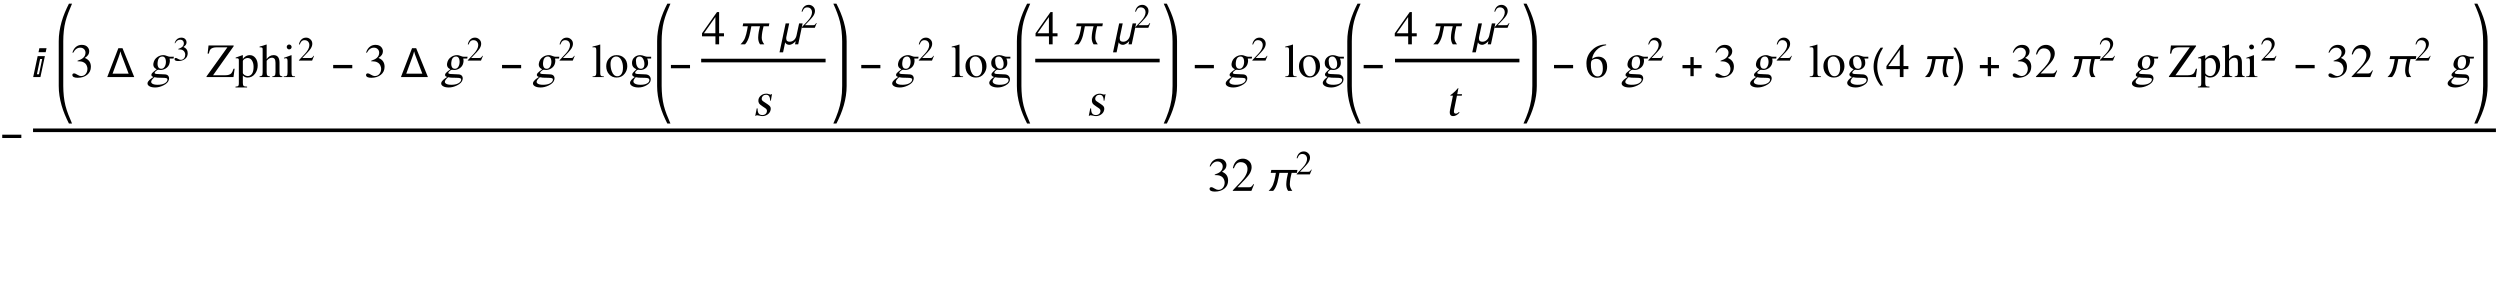 <?xml version="1.0" encoding="UTF-8"?>
<svg xmlns="http://www.w3.org/2000/svg" xmlns:xlink="http://www.w3.org/1999/xlink" width="681pt" height="78pt" viewBox="0 0 681 78" version="1.1">
<defs>
<g>
<symbol overflow="visible" id="glyph0-0">
<path style="stroke:none;" d="M 0.688 0 L 0.688 -8.797 L 4.812 -8.797 L 4.812 0 Z M 1.375 -0.688 L 4.125 -0.688 L 4.125 -8.109 L 1.375 -8.109 Z M 1.375 -0.688 "/>
</symbol>
<symbol overflow="visible" id="glyph0-1">
<path style="stroke:none;" d="M 5.812 -2.406 L 0.609 -2.406 L 0.609 -3.312 L 5.812 -3.312 Z M 5.812 -2.406 "/>
</symbol>
<symbol overflow="visible" id="glyph0-2">
<path style="stroke:none;" d="M 3.531 -7.875 L 3.297 -6.781 L 1.344 -6.781 L 1.578 -7.875 Z M 3.078 -5.703 L 1.859 0 L -0.109 0 L 1.109 -5.703 Z M 2.344 -4.922 L 1.781 -4.922 L 0.906 -0.766 L 1.469 -0.766 Z M 2.344 -4.922 "/>
</symbol>
<symbol overflow="visible" id="glyph0-3">
<path style="stroke:none;" d="M 7.422 0 L 0.062 0 L 3.094 -7.875 L 4.219 -7.875 Z M 5.891 -0.938 L 4.156 -5.484 C 4.062 -5.734 3.969 -5.984 3.875 -6.234 C 3.789 -6.492 3.719 -6.754 3.656 -7.016 C 3.594 -6.754 3.52 -6.492 3.438 -6.234 C 3.352 -5.984 3.27 -5.734 3.188 -5.484 L 1.516 -0.938 Z M 5.891 -0.938 "/>
</symbol>
<symbol overflow="visible" id="glyph0-4">
<path style="stroke:none;" d="M 8.5 -5.703 L 8.344 -4.906 L 6.922 -4.906 C 6.859 -4.645 6.797 -4.383 6.734 -4.125 C 6.68 -3.875 6.629 -3.617 6.578 -3.359 C 6.535 -3.098 6.5 -2.836 6.469 -2.578 C 6.438 -2.316 6.422 -2.055 6.422 -1.797 C 6.422 -1.453 6.484 -1.133 6.609 -0.844 C 6.734 -0.551 6.898 -0.27 7.109 0 L 5.953 0 C 5.773 -0.281 5.645 -0.57 5.562 -0.875 C 5.488 -1.176 5.453 -1.492 5.453 -1.828 C 5.453 -2.086 5.469 -2.344 5.5 -2.594 C 5.531 -2.852 5.566 -3.113 5.609 -3.375 C 5.66 -3.633 5.711 -3.891 5.766 -4.141 C 5.828 -4.391 5.891 -4.645 5.953 -4.906 L 3.594 -4.906 C 3.508 -4.5 3.426 -4.07 3.344 -3.625 C 3.27 -3.188 3.172 -2.75 3.047 -2.312 C 2.93 -1.883 2.781 -1.473 2.594 -1.078 C 2.414 -0.68 2.18 -0.32 1.891 0 L 0.641 0 C 0.773 -0.133 0.906 -0.27 1.031 -0.406 C 1.156 -0.551 1.27 -0.695 1.375 -0.844 C 1.582 -1.125 1.75 -1.43 1.875 -1.766 C 2.008 -2.098 2.117 -2.441 2.203 -2.797 C 2.297 -3.148 2.375 -3.504 2.438 -3.859 C 2.5 -4.211 2.562 -4.562 2.625 -4.906 L 1.219 -4.906 L 1.375 -5.703 Z M 8.5 -5.703 "/>
</symbol>
<symbol overflow="visible" id="glyph0-5">
<path style="stroke:none;" d="M 6.562 -5.703 L 5.359 0 L 4.484 0 L 4.672 -0.844 L 4.641 -0.844 C 4.523 -0.719 4.406 -0.598 4.281 -0.484 C 4.156 -0.367 4.02 -0.266 3.875 -0.172 C 3.727 -0.078 3.578 -0.004 3.422 0.047 C 3.266 0.109 3.098 0.141 2.922 0.141 C 2.805 0.141 2.691 0.125 2.578 0.094 C 2.461 0.062 2.352 0.02 2.25 -0.031 C 2.156 -0.094 2.066 -0.164 1.984 -0.25 C 1.91 -0.344 1.852 -0.441 1.812 -0.547 L 1.234 2.188 L 0.266 2.188 L 1.938 -5.703 L 2.906 -5.703 L 2.188 -2.297 C 2.156 -2.18 2.129 -2.062 2.109 -1.938 C 2.098 -1.82 2.094 -1.707 2.094 -1.594 C 2.094 -1.281 2.172 -1.051 2.328 -0.906 C 2.484 -0.77 2.711 -0.703 3.016 -0.703 C 3.273 -0.703 3.508 -0.75 3.719 -0.844 C 3.926 -0.938 4.109 -1.062 4.266 -1.219 C 4.43 -1.383 4.566 -1.57 4.672 -1.781 C 4.773 -1.988 4.852 -2.211 4.906 -2.453 L 5.609 -5.703 Z M 6.562 -5.703 "/>
</symbol>
<symbol overflow="visible" id="glyph0-6">
<path style="stroke:none;" d="M 5.812 -2.406 L 3.656 -2.406 L 3.656 -0.25 L 2.766 -0.25 L 2.766 -2.406 L 0.609 -2.406 L 0.609 -3.297 L 2.766 -3.297 L 2.766 -5.453 L 3.656 -5.453 L 3.656 -3.297 L 5.812 -3.297 Z M 5.812 -2.406 "/>
</symbol>
<symbol overflow="visible" id="glyph0-7">
<path style="stroke:none;" d="M 3.266 2.312 L 2.578 2.312 C 2.285 1.945 2.02 1.562 1.781 1.156 C 1.551 0.75 1.352 0.328 1.188 -0.109 C 1.02 -0.547 0.891 -0.992 0.797 -1.453 C 0.703 -1.91 0.656 -2.375 0.656 -2.844 C 0.656 -3.32 0.703 -3.789 0.797 -4.25 C 0.891 -4.707 1.02 -5.148 1.188 -5.578 C 1.352 -6.016 1.555 -6.438 1.797 -6.844 C 2.035 -7.25 2.297 -7.641 2.578 -8.016 L 3.266 -8.016 C 3.016 -7.598 2.785 -7.188 2.578 -6.781 C 2.379 -6.375 2.211 -5.961 2.078 -5.547 C 1.941 -5.129 1.836 -4.695 1.766 -4.25 C 1.691 -3.812 1.656 -3.348 1.656 -2.859 C 1.656 -2.398 1.691 -1.941 1.766 -1.484 C 1.848 -1.035 1.957 -0.594 2.094 -0.156 C 2.238 0.27 2.41 0.691 2.609 1.109 C 2.805 1.523 3.023 1.926 3.266 2.312 Z M 3.266 2.312 "/>
</symbol>
<symbol overflow="visible" id="glyph0-8">
<path style="stroke:none;" d="M 3 -2.844 C 3 -2.375 2.953 -1.91 2.859 -1.453 C 2.766 -0.992 2.633 -0.547 2.469 -0.109 C 2.301 0.316 2.098 0.734 1.859 1.141 C 1.629 1.547 1.375 1.938 1.094 2.312 L 0.391 2.312 C 0.648 1.906 0.879 1.5 1.078 1.094 C 1.273 0.688 1.441 0.273 1.578 -0.141 C 1.711 -0.566 1.816 -1 1.891 -1.438 C 1.961 -1.883 2 -2.352 2 -2.844 C 2 -3.301 1.957 -3.754 1.875 -4.203 C 1.801 -4.648 1.695 -5.094 1.562 -5.531 C 1.426 -5.969 1.254 -6.391 1.047 -6.797 C 0.848 -7.211 0.629 -7.617 0.391 -8.016 L 1.094 -8.016 C 1.375 -7.641 1.633 -7.25 1.875 -6.844 C 2.113 -6.438 2.316 -6.016 2.484 -5.578 C 2.648 -5.141 2.773 -4.691 2.859 -4.234 C 2.953 -3.773 3 -3.312 3 -2.844 Z M 3 -2.844 "/>
</symbol>
<symbol overflow="visible" id="glyph1-0">
<path style="stroke:none;" d="M 0.406 0 L 0.406 -10.172 L 6.094 -10.172 L 6.094 0 Z M 5.688 -0.406 L 5.688 -9.766 L 0.812 -9.766 L 0.812 -0.406 Z M 5.688 -0.406 "/>
</symbol>
<symbol overflow="visible" id="glyph1-1">
<path style="stroke:none;" d="M 1.984 -4.297 L 1.969 -4.453 C 2.645 -4.672 3.156 -4.93 3.5 -5.234 C 3.926 -5.617 4.141 -6.094 4.141 -6.656 C 4.141 -7.02 4.02 -7.328 3.781 -7.578 C 3.52 -7.867 3.16 -8.016 2.703 -8.016 C 2.305 -8.016 1.953 -7.898 1.641 -7.672 C 1.328 -7.453 1.039 -7.102 0.781 -6.625 L 0.578 -6.688 C 0.816 -7.457 1.203 -8.02 1.734 -8.375 C 2.141 -8.645 2.609 -8.781 3.141 -8.781 C 3.867 -8.781 4.41 -8.555 4.766 -8.109 C 5.023 -7.785 5.156 -7.426 5.156 -7.031 C 5.156 -6.664 5.062 -6.344 4.875 -6.062 C 4.695 -5.781 4.391 -5.5 3.953 -5.219 C 4.547 -4.969 4.969 -4.645 5.219 -4.25 C 5.477 -3.863 5.609 -3.383 5.609 -2.812 C 5.609 -1.895 5.27 -1.164 4.594 -0.625 C 3.914 -0.082 3.051 0.188 2 0.188 C 1.551 0.188 1.195 0.125 0.938 0 C 0.688 -0.133 0.562 -0.32 0.562 -0.562 C 0.562 -0.727 0.609 -0.844 0.703 -0.906 C 0.805 -0.977 0.926 -1.016 1.062 -1.016 C 1.25 -1.016 1.535 -0.891 1.922 -0.641 C 2.316 -0.398 2.648 -0.281 2.922 -0.281 C 3.484 -0.281 3.926 -0.492 4.25 -0.922 C 4.531 -1.297 4.672 -1.75 4.672 -2.281 C 4.672 -2.539 4.609 -2.816 4.484 -3.109 C 4.305 -3.523 4.035 -3.82 3.672 -4 C 3.453 -4.125 3.234 -4.203 3.016 -4.234 C 2.797 -4.273 2.453 -4.297 1.984 -4.297 Z M 1.984 -4.297 "/>
</symbol>
<symbol overflow="visible" id="glyph1-2">
<path style="stroke:none;" d="M 7.469 -2.281 L 7.766 -2.281 L 7.453 0 L 0.109 0 L 0.109 -0.188 L 5.797 -8.109 L 2.922 -8.109 C 2.086 -8.109 1.516 -7.93 1.203 -7.578 C 1.004 -7.367 0.848 -6.973 0.734 -6.391 L 0.406 -6.391 L 0.656 -8.609 L 7.5 -8.609 L 7.5 -8.406 L 1.891 -0.5 L 5.219 -0.5 C 5.988 -0.5 6.539 -0.676 6.875 -1.031 C 7.07 -1.25 7.27 -1.664 7.469 -2.281 Z M 7.469 -2.281 "/>
</symbol>
<symbol overflow="visible" id="glyph1-3">
<path style="stroke:none;" d="M 0.969 1.703 L 0.969 -4.375 C 0.969 -4.613 0.961 -4.77 0.953 -4.844 C 0.898 -5.031 0.742 -5.125 0.484 -5.125 L 0.109 -5.109 L 0.109 -5.312 C 0.734 -5.508 1.359 -5.734 1.984 -5.984 L 2.062 -5.953 L 2.062 -5 L 2.094 -4.984 C 2.289 -5.242 2.508 -5.453 2.75 -5.609 C 3.113 -5.859 3.52 -5.984 3.969 -5.984 C 4.57 -5.984 5.078 -5.727 5.484 -5.219 C 5.898 -4.707 6.109 -4.031 6.109 -3.188 C 6.109 -2.352 5.879 -1.613 5.422 -0.969 C 4.898 -0.238 4.219 0.125 3.375 0.125 C 3.113 0.125 2.883 0.082 2.688 0 C 2.488 -0.07 2.281 -0.211 2.062 -0.422 L 2.062 1.609 C 2.062 2.016 2.133 2.281 2.281 2.406 C 2.438 2.531 2.75 2.594 3.219 2.594 L 3.219 2.828 L 0.062 2.828 L 0.062 2.594 C 0.457 2.594 0.719 2.516 0.844 2.359 C 0.926 2.254 0.969 2.035 0.969 1.703 Z M 2.062 -4.344 L 2.062 -1.141 C 2.062 -0.973 2.203 -0.785 2.484 -0.578 C 2.766 -0.379 3.066 -0.281 3.391 -0.281 C 3.91 -0.281 4.316 -0.52 4.609 -1 C 4.859 -1.426 4.984 -2.023 4.984 -2.797 C 4.984 -3.484 4.836 -4.055 4.547 -4.516 C 4.266 -4.973 3.863 -5.203 3.344 -5.203 C 3.082 -5.203 2.812 -5.117 2.531 -4.953 C 2.258 -4.785 2.102 -4.582 2.062 -4.344 Z M 2.062 -4.344 "/>
</symbol>
<symbol overflow="visible" id="glyph1-4">
<path style="stroke:none;" d="M 6.328 -0.188 L 6.328 0 L 3.578 0 L 3.578 -0.188 C 3.93 -0.227 4.156 -0.301 4.25 -0.406 C 4.383 -0.551 4.453 -0.859 4.453 -1.328 L 4.453 -3.906 C 4.453 -4.363 4.375 -4.707 4.219 -4.938 C 4.062 -5.164 3.805 -5.281 3.453 -5.281 C 3.242 -5.281 3.02 -5.219 2.781 -5.094 C 2.551 -4.969 2.305 -4.754 2.047 -4.453 L 2.047 -1.328 C 2.047 -0.859 2.109 -0.555 2.234 -0.422 C 2.336 -0.305 2.566 -0.227 2.922 -0.188 L 2.922 0 L 0.109 0 L 0.109 -0.188 C 0.473 -0.238 0.703 -0.32 0.797 -0.438 C 0.898 -0.562 0.953 -0.859 0.953 -1.328 L 0.953 -7.453 C 0.953 -7.703 0.93 -7.863 0.891 -7.938 C 0.805 -8.051 0.633 -8.109 0.375 -8.109 L 0.125 -8.094 L 0.125 -8.312 C 0.426 -8.395 0.711 -8.473 0.984 -8.547 C 1.266 -8.629 1.594 -8.738 1.969 -8.875 L 2.047 -8.844 L 2.047 -4.906 C 2.297 -5.258 2.578 -5.523 2.891 -5.703 C 3.203 -5.891 3.551 -5.984 3.938 -5.984 C 4.477 -5.984 4.879 -5.812 5.141 -5.469 C 5.41 -5.133 5.547 -4.613 5.547 -3.906 L 5.547 -1.328 C 5.547 -0.879 5.594 -0.594 5.688 -0.469 C 5.781 -0.344 5.992 -0.25 6.328 -0.188 Z M 6.328 -0.188 "/>
</symbol>
<symbol overflow="visible" id="glyph1-5">
<path style="stroke:none;" d="M 0.203 0 L 0.203 -0.188 C 0.629 -0.188 0.906 -0.25 1.031 -0.375 C 1.164 -0.508 1.234 -0.828 1.234 -1.328 L 1.234 -4.344 C 1.234 -4.676 1.188 -4.898 1.094 -5.016 C 1.031 -5.086 0.926 -5.125 0.781 -5.125 C 0.695 -5.125 0.629 -5.117 0.578 -5.109 C 0.523 -5.109 0.422 -5.094 0.266 -5.062 L 0.266 -5.266 C 0.672 -5.391 1.004 -5.504 1.266 -5.609 C 1.711 -5.773 2.051 -5.898 2.281 -5.984 L 2.328 -5.938 L 2.328 -1.328 C 2.328 -0.867 2.379 -0.562 2.484 -0.406 C 2.598 -0.258 2.863 -0.188 3.281 -0.188 L 3.281 0 Z M 1.016 -8.219 C 1.016 -8.375 1.062 -8.508 1.156 -8.625 C 1.289 -8.789 1.457 -8.875 1.656 -8.875 C 1.852 -8.875 2.016 -8.805 2.141 -8.672 C 2.273 -8.547 2.344 -8.395 2.344 -8.219 C 2.344 -8.031 2.281 -7.867 2.156 -7.734 C 2.031 -7.609 1.863 -7.547 1.656 -7.547 C 1.457 -7.547 1.301 -7.617 1.188 -7.766 C 1.07 -7.922 1.016 -8.07 1.016 -8.219 Z M 1.016 -8.219 "/>
</symbol>
<symbol overflow="visible" id="glyph1-6">
<path style="stroke:none;" d="M 0.266 0 L 0.266 -0.188 C 0.648 -0.188 0.914 -0.254 1.062 -0.391 C 1.207 -0.523 1.281 -0.77 1.281 -1.125 L 1.281 -7.328 C 1.281 -7.641 1.242 -7.848 1.172 -7.953 C 1.098 -8.066 0.938 -8.125 0.688 -8.125 L 0.25 -8.094 L 0.25 -8.312 C 0.906 -8.469 1.332 -8.57 1.531 -8.625 C 1.582 -8.645 1.844 -8.727 2.312 -8.875 L 2.359 -8.859 L 2.359 -1.094 C 2.359 -0.719 2.422 -0.473 2.547 -0.359 C 2.68 -0.242 2.945 -0.188 3.344 -0.188 L 3.344 0 Z M 0.266 0 "/>
</symbol>
<symbol overflow="visible" id="glyph1-7">
<path style="stroke:none;" d="M 3.188 -5.984 C 4.062 -5.984 4.766 -5.711 5.297 -5.172 C 5.836 -4.641 6.109 -3.906 6.109 -2.969 C 6.109 -2.219 5.875 -1.539 5.406 -0.938 C 4.863 -0.227 4.133 0.125 3.219 0.125 C 2.383 0.125 1.703 -0.164 1.172 -0.75 C 0.641 -1.332 0.375 -2.07 0.375 -2.969 C 0.375 -3.801 0.625 -4.5 1.125 -5.062 C 1.645 -5.676 2.332 -5.984 3.188 -5.984 Z M 3.406 -0.234 C 3.812 -0.234 4.148 -0.391 4.422 -0.703 C 4.766 -1.109 4.938 -1.738 4.938 -2.594 C 4.938 -3.426 4.77 -4.133 4.438 -4.719 C 4.113 -5.312 3.66 -5.609 3.078 -5.609 C 2.648 -5.609 2.285 -5.43 1.984 -5.078 C 1.691 -4.734 1.547 -4.238 1.547 -3.594 C 1.547 -2.832 1.66 -2.156 1.891 -1.562 C 2.211 -0.676 2.719 -0.234 3.406 -0.234 Z M 3.406 -0.234 "/>
</symbol>
<symbol overflow="visible" id="glyph1-8">
<path style="stroke:none;" d="M 1.281 1.172 C 1.281 1.41 1.414 1.613 1.688 1.781 C 2.031 1.988 2.539 2.094 3.219 2.094 C 3.969 2.094 4.555 1.973 4.984 1.734 C 5.41 1.492 5.625 1.191 5.625 0.828 C 5.625 0.555 5.492 0.379 5.234 0.297 C 4.984 0.223 4.582 0.188 4.031 0.188 C 3.375 0.188 2.945 0.176 2.75 0.156 C 2.562 0.145 2.281 0.102 1.906 0.031 C 1.719 0.25 1.594 0.406 1.531 0.5 C 1.363 0.738 1.281 0.961 1.281 1.172 Z M 1.969 -4.453 C 1.969 -3.836 2.066 -3.344 2.266 -2.969 C 2.492 -2.5 2.848 -2.266 3.328 -2.266 C 3.617 -2.266 3.848 -2.375 4.016 -2.594 C 4.191 -2.812 4.281 -3.117 4.281 -3.516 C 4.281 -4.098 4.145 -4.609 3.875 -5.047 C 3.633 -5.422 3.328 -5.609 2.953 -5.609 C 2.672 -5.609 2.445 -5.531 2.281 -5.375 C 2.07 -5.164 1.969 -4.859 1.969 -4.453 Z M 6.109 -5.047 L 5.031 -5.047 C 5.113 -4.848 5.176 -4.672 5.219 -4.516 C 5.258 -4.359 5.281 -4.133 5.281 -3.844 C 5.281 -3.219 5.031 -2.723 4.531 -2.359 C 4.125 -2.078 3.688 -1.938 3.219 -1.938 L 2.516 -2 C 2.379 -1.977 2.211 -1.867 2.016 -1.672 C 1.828 -1.473 1.734 -1.312 1.734 -1.188 C 1.734 -1.051 1.832 -0.957 2.031 -0.906 C 2.238 -0.852 2.477 -0.828 2.75 -0.828 L 4.422 -0.75 C 4.891 -0.75 5.258 -0.641 5.531 -0.422 C 5.844 -0.148 6 0.203 6 0.641 C 6 1.305 5.586 1.852 4.766 2.281 C 4.086 2.645 3.391 2.828 2.672 2.828 C 1.992 2.828 1.438 2.707 1 2.469 C 0.57 2.227 0.359 1.93 0.359 1.578 C 0.359 1.316 0.488 1.035 0.75 0.734 C 0.957 0.504 1.254 0.254 1.641 -0.016 C 1.379 -0.141 1.219 -0.223 1.156 -0.266 C 1.02 -0.379 0.953 -0.523 0.953 -0.703 C 0.953 -0.836 1 -0.973 1.094 -1.109 C 1.25 -1.328 1.586 -1.664 2.109 -2.125 C 1.297 -2.477 0.891 -3.039 0.891 -3.812 C 0.891 -4.52 1.141 -5.07 1.641 -5.469 C 2.066 -5.812 2.566 -5.984 3.141 -5.984 C 3.336 -5.984 3.523 -5.957 3.703 -5.906 C 3.879 -5.863 4.109 -5.789 4.391 -5.688 C 4.523 -5.633 4.645 -5.598 4.75 -5.578 C 4.863 -5.555 4.984 -5.547 5.109 -5.547 L 6.109 -5.547 Z M 6.109 -5.047 "/>
</symbol>
<symbol overflow="visible" id="glyph1-9">
<path style="stroke:none;" d="M 6.141 -3 L 6.141 -2.172 L 4.812 -2.172 L 4.812 0 L 3.812 0 L 3.812 -2.172 L 0.156 -2.172 L 0.156 -3 L 4.234 -8.781 L 4.812 -8.781 L 4.812 -3 Z M 3.797 -3 L 3.797 -7.422 L 0.672 -3 Z M 3.797 -3 "/>
</symbol>
<symbol overflow="visible" id="glyph1-10">
<path style="stroke:none;" d="M 5.797 -8.891 L 5.828 -8.688 C 4.734 -8.508 3.832 -8.047 3.125 -7.297 C 2.5 -6.629 2.113 -5.859 1.969 -4.984 C 2.227 -5.141 2.453 -5.258 2.641 -5.344 C 2.953 -5.488 3.301 -5.562 3.688 -5.562 C 4.406 -5.562 4.984 -5.32 5.422 -4.844 C 5.859 -4.375 6.078 -3.703 6.078 -2.828 C 6.078 -2.141 5.906 -1.52 5.562 -0.969 C 5.07 -0.195 4.316 0.188 3.297 0.188 C 2.473 0.188 1.805 -0.129 1.297 -0.766 C 0.723 -1.473 0.438 -2.477 0.438 -3.781 C 0.438 -5.145 0.938 -6.328 1.938 -7.328 C 2.969 -8.367 4.254 -8.891 5.797 -8.891 Z M 3.141 -4.969 C 2.898 -4.969 2.672 -4.93 2.453 -4.859 C 2.242 -4.797 2.062 -4.691 1.906 -4.547 C 1.832 -4.473 1.77 -4.344 1.719 -4.156 C 1.676 -3.977 1.656 -3.703 1.656 -3.328 C 1.656 -2.297 1.836 -1.5 2.203 -0.938 C 2.535 -0.438 2.969 -0.188 3.5 -0.188 C 3.926 -0.188 4.266 -0.363 4.516 -0.719 C 4.773 -1.082 4.906 -1.617 4.906 -2.328 C 4.906 -3.098 4.785 -3.703 4.547 -4.141 C 4.254 -4.691 3.785 -4.969 3.141 -4.969 Z M 3.141 -4.969 "/>
</symbol>
<symbol overflow="visible" id="glyph1-11">
<path style="stroke:none;" d="M 6.172 -1.781 L 5.453 0 L 0.391 0 L 0.391 -0.156 L 2.703 -2.609 C 3.828 -3.816 4.391 -4.938 4.391 -5.969 C 4.391 -6.414 4.273 -6.805 4.047 -7.141 C 3.711 -7.598 3.207 -7.828 2.531 -7.828 C 2.008 -7.828 1.594 -7.633 1.281 -7.25 C 1.094 -7.031 0.891 -6.66 0.672 -6.141 L 0.406 -6.203 C 0.582 -7.109 0.945 -7.785 1.5 -8.234 C 1.957 -8.598 2.508 -8.781 3.156 -8.781 C 3.781 -8.781 4.328 -8.566 4.797 -8.141 C 5.273 -7.711 5.516 -7.148 5.516 -6.453 C 5.516 -5.836 5.312 -5.211 4.906 -4.578 C 4.676 -4.223 4.32 -3.789 3.844 -3.281 L 1.656 -0.984 L 4.766 -0.984 C 5.047 -0.984 5.25 -1.023 5.375 -1.109 C 5.551 -1.211 5.758 -1.457 6 -1.844 Z M 6.172 -1.781 "/>
</symbol>
<symbol overflow="visible" id="glyph2-0">
<path style="stroke:none;" d="M 0.406 0 L 2.438 -10.172 L 8.125 -10.172 L 6.094 0 Z M 5.766 -0.406 L 7.641 -9.766 L 2.766 -9.766 L 0.891 -0.406 Z M 5.766 -0.406 "/>
</symbol>
<symbol overflow="visible" id="glyph2-1">
<path style="stroke:none;" d="M 1.047 1.172 C 0.992 1.41 1.086 1.613 1.328 1.781 C 1.629 1.988 2.117 2.094 2.797 2.094 C 3.547 2.094 4.156 1.973 4.625 1.734 C 5.102 1.492 5.379 1.191 5.453 0.828 C 5.516 0.555 5.426 0.379 5.188 0.297 C 4.945 0.223 4.551 0.188 4 0.188 C 3.344 0.188 2.914 0.176 2.719 0.156 C 2.531 0.145 2.258 0.102 1.906 0.031 C 1.664 0.25 1.508 0.406 1.438 0.5 C 1.219 0.738 1.086 0.961 1.047 1.172 Z M 2.859 -4.453 C 2.734 -3.836 2.734 -3.344 2.859 -2.969 C 2.992 -2.5 3.301 -2.266 3.781 -2.266 C 4.07 -2.266 4.32 -2.375 4.531 -2.594 C 4.75 -2.812 4.898 -3.117 4.984 -3.516 C 5.098 -4.098 5.066 -4.609 4.891 -5.047 C 4.723 -5.422 4.453 -5.609 4.078 -5.609 C 3.797 -5.609 3.555 -5.531 3.359 -5.375 C 3.109 -5.164 2.941 -4.859 2.859 -4.453 Z M 7.125 -5.047 L 6.047 -5.047 C 6.086 -4.848 6.113 -4.672 6.125 -4.516 C 6.133 -4.359 6.109 -4.133 6.047 -3.844 C 5.922 -3.219 5.57 -2.723 5 -2.359 C 4.539 -2.078 4.078 -1.938 3.609 -1.938 L 2.922 -2 C 2.773 -1.977 2.586 -1.867 2.359 -1.672 C 2.129 -1.473 2 -1.312 1.969 -1.188 C 1.945 -1.051 2.031 -0.957 2.219 -0.906 C 2.414 -0.852 2.648 -0.828 2.922 -0.828 L 4.578 -0.75 C 5.047 -0.75 5.391 -0.641 5.609 -0.422 C 5.867 -0.148 5.957 0.203 5.875 0.641 C 5.738 1.305 5.219 1.852 4.312 2.281 C 3.562 2.645 2.828 2.828 2.109 2.828 C 1.43 2.828 0.898 2.707 0.516 2.469 C 0.129 2.227 -0.023 1.93 0.047 1.578 C 0.098 1.316 0.285 1.035 0.609 0.734 C 0.859 0.504 1.203 0.254 1.641 -0.016 C 1.41 -0.141 1.266 -0.223 1.203 -0.266 C 1.098 -0.379 1.062 -0.523 1.094 -0.703 C 1.125 -0.836 1.195 -0.973 1.312 -1.109 C 1.508 -1.328 1.914 -1.664 2.531 -2.125 C 1.789 -2.477 1.5 -3.039 1.656 -3.812 C 1.789 -4.52 2.148 -5.07 2.734 -5.469 C 3.234 -5.812 3.77 -5.984 4.344 -5.984 C 4.539 -5.984 4.723 -5.957 4.891 -5.906 C 5.055 -5.863 5.27 -5.789 5.531 -5.688 C 5.656 -5.633 5.77 -5.598 5.875 -5.578 C 5.977 -5.555 6.094 -5.547 6.219 -5.547 L 7.219 -5.547 Z M 7.125 -5.047 "/>
</symbol>
<symbol overflow="visible" id="glyph2-2">
<path style="stroke:none;" d="M 4.906 -4.078 L 4.719 -4.078 C 4.707 -4.691 4.586 -5.125 4.359 -5.375 C 4.191 -5.582 3.938 -5.688 3.594 -5.688 C 3.27 -5.688 3.004 -5.594 2.797 -5.406 C 2.598 -5.227 2.477 -5.039 2.438 -4.844 C 2.395 -4.625 2.406 -4.438 2.469 -4.281 C 2.539 -4.133 2.656 -4.008 2.812 -3.906 L 4.047 -3.078 C 4.367 -2.859 4.594 -2.656 4.719 -2.469 C 4.875 -2.219 4.914 -1.91 4.844 -1.547 C 4.738 -1.016 4.445 -0.594 3.969 -0.281 C 3.539 -0.008 3.086 0.125 2.609 0.125 C 2.398 0.125 2.129 0.082 1.797 0 C 1.461 -0.07 1.242 -0.109 1.141 -0.109 C 1.023 -0.109 0.922 -0.055 0.828 0.047 L 0.656 0.047 L 1.062 -1.969 L 1.281 -1.969 C 1.289 -1.426 1.348 -1.039 1.453 -0.812 C 1.66 -0.375 2.039 -0.156 2.594 -0.156 C 2.863 -0.156 3.102 -0.219 3.312 -0.344 C 3.594 -0.508 3.766 -0.766 3.828 -1.109 C 3.91 -1.492 3.75 -1.812 3.344 -2.062 L 2.688 -2.5 C 2.125 -2.852 1.773 -3.172 1.641 -3.453 C 1.504 -3.734 1.469 -4.047 1.531 -4.391 C 1.613 -4.805 1.832 -5.16 2.188 -5.453 C 2.594 -5.805 3.094 -5.984 3.688 -5.984 C 3.875 -5.984 4.055 -5.953 4.234 -5.891 C 4.422 -5.836 4.613 -5.781 4.812 -5.719 C 4.895 -5.719 4.984 -5.766 5.078 -5.859 L 5.219 -5.859 Z M 4.906 -4.078 "/>
</symbol>
<symbol overflow="visible" id="glyph2-3">
<path style="stroke:none;" d="M 4.484 -5.844 L 4.406 -5.438 L 3.094 -5.438 L 2.344 -1.719 C 2.281 -1.383 2.258 -1.141 2.281 -0.984 C 2.32 -0.691 2.488 -0.547 2.781 -0.547 C 2.969 -0.547 3.141 -0.598 3.297 -0.703 C 3.391 -0.766 3.508 -0.863 3.656 -1 L 3.797 -0.859 C 3.578 -0.566 3.305 -0.328 2.984 -0.141 C 2.672 0.035 2.367 0.125 2.078 0.125 C 1.711 0.125 1.457 0.016 1.312 -0.203 C 1.125 -0.473 1.086 -0.91 1.203 -1.516 L 2 -5.438 L 1.312 -5.438 L 1.281 -5.531 C 1.289 -5.582 1.391 -5.664 1.578 -5.781 C 1.711 -5.863 1.832 -5.953 1.938 -6.047 C 2.188 -6.254 2.43 -6.477 2.672 -6.719 C 2.859 -6.906 3.102 -7.176 3.406 -7.531 C 3.469 -7.531 3.488 -7.473 3.469 -7.359 L 3.172 -5.844 Z M 4.484 -5.844 "/>
</symbol>
<symbol overflow="visible" id="glyph3-0">
<path style="stroke:none;" d="M 0.281 0 L 0.281 -7.219 L 4.328 -7.219 L 4.328 0 Z M 4.047 -0.281 L 4.047 -6.938 L 0.578 -6.938 L 0.578 -0.281 Z M 4.047 -0.281 "/>
</symbol>
<symbol overflow="visible" id="glyph3-1">
<path style="stroke:none;" d="M 1.406 -3.047 L 1.406 -3.172 C 1.883 -3.316 2.242 -3.5 2.484 -3.719 C 2.785 -3.988 2.938 -4.328 2.938 -4.734 C 2.938 -4.984 2.852 -5.203 2.688 -5.391 C 2.5 -5.586 2.242 -5.688 1.922 -5.688 C 1.641 -5.688 1.383 -5.609 1.156 -5.453 C 0.938 -5.297 0.734 -5.047 0.547 -4.703 L 0.422 -4.75 C 0.586 -5.289 0.859 -5.691 1.234 -5.953 C 1.516 -6.148 1.844 -6.25 2.219 -6.25 C 2.75 -6.25 3.141 -6.086 3.391 -5.766 C 3.578 -5.523 3.672 -5.27 3.672 -5 C 3.672 -4.738 3.602 -4.504 3.469 -4.297 C 3.332 -4.098 3.113 -3.898 2.812 -3.703 C 3.227 -3.523 3.523 -3.297 3.703 -3.016 C 3.891 -2.742 3.984 -2.406 3.984 -2 C 3.984 -1.352 3.742 -0.836 3.266 -0.453 C 2.785 -0.066 2.172 0.125 1.422 0.125 C 1.098 0.125 0.844 0.082 0.656 0 C 0.477 -0.094 0.391 -0.223 0.391 -0.391 C 0.391 -0.516 0.426 -0.598 0.5 -0.641 C 0.57 -0.691 0.656 -0.719 0.75 -0.719 C 0.883 -0.719 1.086 -0.629 1.359 -0.453 C 1.641 -0.285 1.879 -0.203 2.078 -0.203 C 2.473 -0.203 2.785 -0.352 3.016 -0.656 C 3.211 -0.914 3.312 -1.238 3.312 -1.625 C 3.312 -1.812 3.27 -2.004 3.188 -2.203 C 3.062 -2.504 2.867 -2.719 2.609 -2.844 C 2.453 -2.926 2.297 -2.977 2.141 -3 C 1.984 -3.031 1.738 -3.047 1.406 -3.047 Z M 1.406 -3.047 "/>
</symbol>
<symbol overflow="visible" id="glyph3-2">
<path style="stroke:none;" d="M 4.391 -1.266 L 3.875 0 L 0.281 0 L 0.281 -0.109 L 1.922 -1.859 C 2.723 -2.711 3.125 -3.504 3.125 -4.234 C 3.125 -4.555 3.039 -4.832 2.875 -5.062 C 2.633 -5.395 2.273 -5.562 1.797 -5.562 C 1.43 -5.562 1.133 -5.426 0.906 -5.156 C 0.781 -5 0.641 -4.734 0.484 -4.359 L 0.281 -4.406 C 0.414 -5.051 0.676 -5.531 1.062 -5.844 C 1.383 -6.113 1.781 -6.25 2.25 -6.25 C 2.688 -6.25 3.07 -6.094 3.406 -5.781 C 3.75 -5.477 3.922 -5.078 3.922 -4.578 C 3.922 -4.148 3.773 -3.707 3.484 -3.25 C 3.316 -3 3.066 -2.691 2.734 -2.328 L 1.188 -0.703 L 3.391 -0.703 C 3.586 -0.703 3.734 -0.727 3.828 -0.781 C 3.941 -0.852 4.086 -1.031 4.266 -1.312 Z M 4.391 -1.266 "/>
</symbol>
</g>
</defs>
<g id="surface72">
<g style="fill:rgb(0%,0%,0%);fill-opacity:1;">
  <use xlink:href="#glyph0-1" x="0" y="40"/>
</g>
<path style=" stroke:none;fill-rule:evenodd;fill:rgb(0%,0%,0%);fill-opacity:1;" d="M 11.891 35 L 9 35 L 9 35.984 L 679.891 35.984 L 679.891 35 Z M 11.891 35 "/>
<g style="fill:rgb(0%,0%,0%);fill-opacity:1;">
  <use xlink:href="#glyph0-2" x="9.148" y="21"/>
</g>
<path style=" stroke:none;fill-rule:evenodd;fill:rgb(0%,0%,0%);fill-opacity:1;" d="M 17.234 11.234 C 17.234 10.309 17.285 9.375 17.383 8.438 C 17.48 7.5 17.629 6.645 17.828 5.875 C 18.027 5.105 18.281 4.309 18.594 3.492 C 18.906 2.676 19.25 1.844 19.625 1 L 18.781 1 C 18.375 1.793 18 2.602 17.656 3.43 C 17.312 4.258 17.02 5.102 16.773 5.961 C 16.527 6.82 16.34 7.691 16.203 8.57 C 16.066 9.449 16 10.34 16 11.234 L 16 23.422 C 16 24.316 16.066 25.207 16.203 26.086 C 16.34 26.965 16.527 27.836 16.773 28.695 C 17.02 29.555 17.312 30.398 17.656 31.227 C 18 32.055 18.375 32.863 18.781 33.656 L 19.625 33.656 C 19.25 32.812 18.906 31.98 18.594 31.164 C 18.281 30.348 18.027 29.551 17.828 28.781 C 17.734 28.406 17.648 28 17.57 27.562 C 17.492 27.125 17.43 26.676 17.383 26.219 C 17.336 25.762 17.301 25.293 17.273 24.82 C 17.246 24.348 17.234 23.879 17.234 23.422 Z M 17.234 11.234 "/>
<g style="fill:rgb(0%,0%,0%);fill-opacity:1;">
  <use xlink:href="#glyph1-1" x="19.148" y="21"/>
</g>
<g style="fill:rgb(0%,0%,0%);fill-opacity:1;">
  <use xlink:href="#glyph0-3" x="29.148" y="21"/>
</g>
<g style="fill:rgb(0%,0%,0%);fill-opacity:1;">
  <use xlink:href="#glyph2-1" x="40.148" y="21"/>
</g>
<g style="fill:rgb(0%,0%,0%);fill-opacity:1;">
  <use xlink:href="#glyph3-1" x="47.148" y="16.5"/>
</g>
<g style="fill:rgb(0%,0%,0%);fill-opacity:1;">
  <use xlink:href="#glyph1-2" x="56.148" y="21"/>
  <use xlink:href="#glyph1-3" x="64.091" y="21"/>
  <use xlink:href="#glyph1-4" x="70.591" y="21"/>
  <use xlink:href="#glyph1-5" x="77.091" y="21"/>
</g>
<g style="fill:rgb(0%,0%,0%);fill-opacity:1;">
  <use xlink:href="#glyph3-2" x="81.148" y="16.5"/>
</g>
<g style="fill:rgb(0%,0%,0%);fill-opacity:1;">
  <use xlink:href="#glyph0-1" x="90.148" y="21"/>
</g>
<g style="fill:rgb(0%,0%,0%);fill-opacity:1;">
  <use xlink:href="#glyph1-1" x="99.148" y="21"/>
</g>
<g style="fill:rgb(0%,0%,0%);fill-opacity:1;">
  <use xlink:href="#glyph0-3" x="109.148" y="21"/>
</g>
<g style="fill:rgb(0%,0%,0%);fill-opacity:1;">
  <use xlink:href="#glyph2-1" x="120.148" y="21"/>
</g>
<g style="fill:rgb(0%,0%,0%);fill-opacity:1;">
  <use xlink:href="#glyph3-2" x="127.148" y="16.5"/>
</g>
<g style="fill:rgb(0%,0%,0%);fill-opacity:1;">
  <use xlink:href="#glyph0-1" x="136.148" y="21"/>
</g>
<g style="fill:rgb(0%,0%,0%);fill-opacity:1;">
  <use xlink:href="#glyph2-1" x="145.148" y="21"/>
</g>
<g style="fill:rgb(0%,0%,0%);fill-opacity:1;">
  <use xlink:href="#glyph3-2" x="152.148" y="16.5"/>
</g>
<g style="fill:rgb(0%,0%,0%);fill-opacity:1;">
  <use xlink:href="#glyph1-6" x="161.148" y="21"/>
  <use xlink:href="#glyph1-7" x="164.762" y="21"/>
  <use xlink:href="#glyph1-8" x="171.262" y="21"/>
</g>
<path style=" stroke:none;fill-rule:evenodd;fill:rgb(0%,0%,0%);fill-opacity:1;" d="M 180.234 11.234 C 180.234 10.309 180.285 9.375 180.383 8.438 C 180.48 7.5 180.629 6.645 180.828 5.875 C 181.027 5.105 181.281 4.309 181.594 3.492 C 181.906 2.676 182.25 1.844 182.625 1 L 181.781 1 C 181.375 1.793 181 2.602 180.656 3.43 C 180.312 4.258 180.02 5.102 179.773 5.961 C 179.527 6.82 179.34 7.691 179.203 8.57 C 179.066 9.449 179 10.34 179 11.234 L 179 23.422 C 179 24.316 179.066 25.207 179.203 26.086 C 179.34 26.965 179.527 27.836 179.773 28.695 C 180.02 29.555 180.312 30.398 180.656 31.227 C 181 32.055 181.375 32.863 181.781 33.656 L 182.625 33.656 C 182.25 32.812 181.906 31.98 181.594 31.164 C 181.281 30.348 181.027 29.551 180.828 28.781 C 180.734 28.406 180.648 28 180.57 27.562 C 180.492 27.125 180.43 26.676 180.383 26.219 C 180.336 25.762 180.301 25.293 180.273 24.82 C 180.246 24.348 180.234 23.879 180.234 23.422 Z M 180.234 11.234 "/>
<g style="fill:rgb(0%,0%,0%);fill-opacity:1;">
  <use xlink:href="#glyph0-1" x="182.148" y="21"/>
</g>
<path style=" stroke:none;fill-rule:evenodd;fill:rgb(0%,0%,0%);fill-opacity:1;" d="M 193.891 16 L 191 16 L 191 16.984 L 224.891 16.984 L 224.891 16 Z M 193.891 16 "/>
<g style="fill:rgb(0%,0%,0%);fill-opacity:1;">
  <use xlink:href="#glyph1-9" x="191.074" y="12.07"/>
</g>
<g style="fill:rgb(0%,0%,0%);fill-opacity:1;">
  <use xlink:href="#glyph0-4" x="201.074" y="12.07"/>
</g>
<g style="fill:rgb(0%,0%,0%);fill-opacity:1;">
  <use xlink:href="#glyph0-5" x="212.074" y="12.07"/>
</g>
<g style="fill:rgb(0%,0%,0%);fill-opacity:1;">
  <use xlink:href="#glyph3-2" x="218.074" y="7.57"/>
</g>
<g style="fill:rgb(0%,0%,0%);fill-opacity:1;">
  <use xlink:href="#glyph2-2" x="205.074" y="31.5"/>
</g>
<path style=" stroke:none;fill-rule:evenodd;fill:rgb(0%,0%,0%);fill-opacity:1;" d="M 230.625 11.234 C 230.625 10.34 230.559 9.449 230.422 8.57 C 230.285 7.691 230.098 6.82 229.852 5.961 C 229.605 5.102 229.312 4.258 228.969 3.43 C 228.625 2.602 228.25 1.793 227.844 1 L 227 1 C 227.387 1.844 227.73 2.676 228.039 3.492 C 228.348 4.309 228.598 5.105 228.797 5.875 C 228.891 6.25 228.977 6.656 229.055 7.094 C 229.133 7.531 229.195 7.98 229.242 8.438 C 229.289 8.895 229.328 9.363 229.359 9.836 C 229.391 10.309 229.406 10.777 229.406 11.234 L 229.406 23.422 C 229.406 24.109 229.383 24.758 229.336 25.367 C 229.289 25.977 229.219 26.566 229.125 27.133 C 229.031 27.699 228.918 28.25 228.781 28.781 C 228.645 29.312 228.488 29.844 228.312 30.375 C 228.137 30.906 227.938 31.441 227.719 31.977 C 227.5 32.512 227.262 33.074 227 33.656 L 227.844 33.656 C 228.25 32.863 228.625 32.055 228.969 31.227 C 229.312 30.398 229.605 29.555 229.852 28.695 C 230.098 27.836 230.285 26.965 230.422 26.086 C 230.559 25.207 230.625 24.316 230.625 23.422 Z M 230.625 11.234 "/>
<g style="fill:rgb(0%,0%,0%);fill-opacity:1;">
  <use xlink:href="#glyph0-1" x="234" y="21"/>
</g>
<g style="fill:rgb(0%,0%,0%);fill-opacity:1;">
  <use xlink:href="#glyph2-1" x="243" y="21"/>
</g>
<g style="fill:rgb(0%,0%,0%);fill-opacity:1;">
  <use xlink:href="#glyph3-2" x="250" y="16.5"/>
</g>
<g style="fill:rgb(0%,0%,0%);fill-opacity:1;">
  <use xlink:href="#glyph1-6" x="259" y="21"/>
  <use xlink:href="#glyph1-7" x="262.614" y="21"/>
  <use xlink:href="#glyph1-8" x="269.114" y="21"/>
</g>
<path style=" stroke:none;fill-rule:evenodd;fill:rgb(0%,0%,0%);fill-opacity:1;" d="M 278.234 11.234 C 278.234 10.309 278.285 9.375 278.383 8.438 C 278.48 7.5 278.629 6.645 278.828 5.875 C 279.027 5.105 279.281 4.309 279.594 3.492 C 279.906 2.676 280.25 1.844 280.625 1 L 279.781 1 C 279.375 1.793 279 2.602 278.656 3.43 C 278.312 4.258 278.02 5.102 277.773 5.961 C 277.527 6.82 277.34 7.691 277.203 8.57 C 277.066 9.449 277 10.34 277 11.234 L 277 23.422 C 277 24.316 277.066 25.207 277.203 26.086 C 277.34 26.965 277.527 27.836 277.773 28.695 C 278.02 29.555 278.312 30.398 278.656 31.227 C 279 32.055 279.375 32.863 279.781 33.656 L 280.625 33.656 C 280.25 32.812 279.906 31.98 279.594 31.164 C 279.281 30.348 279.027 29.551 278.828 28.781 C 278.734 28.406 278.648 28 278.57 27.562 C 278.492 27.125 278.43 26.676 278.383 26.219 C 278.336 25.762 278.301 25.293 278.273 24.82 C 278.246 24.348 278.234 23.879 278.234 23.422 Z M 278.234 11.234 "/>
<path style=" stroke:none;fill-rule:evenodd;fill:rgb(0%,0%,0%);fill-opacity:1;" d="M 284.891 16 L 282 16 L 282 16.984 L 315.891 16.984 L 315.891 16 Z M 284.891 16 "/>
<g style="fill:rgb(0%,0%,0%);fill-opacity:1;">
  <use xlink:href="#glyph1-9" x="281.926" y="12.07"/>
</g>
<g style="fill:rgb(0%,0%,0%);fill-opacity:1;">
  <use xlink:href="#glyph0-4" x="291.926" y="12.07"/>
</g>
<g style="fill:rgb(0%,0%,0%);fill-opacity:1;">
  <use xlink:href="#glyph0-5" x="302.926" y="12.07"/>
</g>
<g style="fill:rgb(0%,0%,0%);fill-opacity:1;">
  <use xlink:href="#glyph3-2" x="308.926" y="7.57"/>
</g>
<g style="fill:rgb(0%,0%,0%);fill-opacity:1;">
  <use xlink:href="#glyph2-2" x="295.926" y="31.5"/>
</g>
<path style=" stroke:none;fill-rule:evenodd;fill:rgb(0%,0%,0%);fill-opacity:1;" d="M 320.625 11.234 C 320.625 10.34 320.559 9.449 320.422 8.57 C 320.285 7.691 320.098 6.82 319.852 5.961 C 319.605 5.102 319.312 4.258 318.969 3.43 C 318.625 2.602 318.25 1.793 317.844 1 L 317 1 C 317.387 1.844 317.73 2.676 318.039 3.492 C 318.348 4.309 318.598 5.105 318.797 5.875 C 318.891 6.25 318.977 6.656 319.055 7.094 C 319.133 7.531 319.195 7.98 319.242 8.438 C 319.289 8.895 319.328 9.363 319.359 9.836 C 319.391 10.309 319.406 10.777 319.406 11.234 L 319.406 23.422 C 319.406 24.109 319.383 24.758 319.336 25.367 C 319.289 25.977 319.219 26.566 319.125 27.133 C 319.031 27.699 318.918 28.25 318.781 28.781 C 318.645 29.312 318.488 29.844 318.312 30.375 C 318.137 30.906 317.938 31.441 317.719 31.977 C 317.5 32.512 317.262 33.074 317 33.656 L 317.844 33.656 C 318.25 32.863 318.625 32.055 318.969 31.227 C 319.312 30.398 319.605 29.555 319.852 28.695 C 320.098 27.836 320.285 26.965 320.422 26.086 C 320.559 25.207 320.625 24.316 320.625 23.422 Z M 320.625 11.234 "/>
<g style="fill:rgb(0%,0%,0%);fill-opacity:1;">
  <use xlink:href="#glyph0-1" x="324.852" y="21"/>
</g>
<g style="fill:rgb(0%,0%,0%);fill-opacity:1;">
  <use xlink:href="#glyph2-1" x="333.852" y="21"/>
</g>
<g style="fill:rgb(0%,0%,0%);fill-opacity:1;">
  <use xlink:href="#glyph3-2" x="340.852" y="16.5"/>
</g>
<g style="fill:rgb(0%,0%,0%);fill-opacity:1;">
  <use xlink:href="#glyph1-6" x="349.852" y="21"/>
  <use xlink:href="#glyph1-7" x="353.466" y="21"/>
  <use xlink:href="#glyph1-8" x="359.966" y="21"/>
</g>
<path style=" stroke:none;fill-rule:evenodd;fill:rgb(0%,0%,0%);fill-opacity:1;" d="M 368.234 11.234 C 368.234 10.309 368.285 9.375 368.383 8.438 C 368.48 7.5 368.629 6.645 368.828 5.875 C 369.027 5.105 369.281 4.309 369.594 3.492 C 369.906 2.676 370.25 1.844 370.625 1 L 369.781 1 C 369.375 1.793 369 2.602 368.656 3.43 C 368.312 4.258 368.02 5.102 367.773 5.961 C 367.527 6.82 367.34 7.691 367.203 8.57 C 367.066 9.449 367 10.34 367 11.234 L 367 23.422 C 367 24.316 367.066 25.207 367.203 26.086 C 367.34 26.965 367.527 27.836 367.773 28.695 C 368.02 29.555 368.312 30.398 368.656 31.227 C 369 32.055 369.375 32.863 369.781 33.656 L 370.625 33.656 C 370.25 32.812 369.906 31.98 369.594 31.164 C 369.281 30.348 369.027 29.551 368.828 28.781 C 368.734 28.406 368.648 28 368.57 27.562 C 368.492 27.125 368.43 26.676 368.383 26.219 C 368.336 25.762 368.301 25.293 368.273 24.82 C 368.246 24.348 368.234 23.879 368.234 23.422 Z M 368.234 11.234 "/>
<g style="fill:rgb(0%,0%,0%);fill-opacity:1;">
  <use xlink:href="#glyph0-1" x="370.852" y="21"/>
</g>
<path style=" stroke:none;fill-rule:evenodd;fill:rgb(0%,0%,0%);fill-opacity:1;" d="M 382.891 16 L 380 16 L 380 16.984 L 413.891 16.984 L 413.891 16 Z M 382.891 16 "/>
<g style="fill:rgb(0%,0%,0%);fill-opacity:1;">
  <use xlink:href="#glyph1-9" x="379.778" y="12.07"/>
</g>
<g style="fill:rgb(0%,0%,0%);fill-opacity:1;">
  <use xlink:href="#glyph0-4" x="389.778" y="12.07"/>
</g>
<g style="fill:rgb(0%,0%,0%);fill-opacity:1;">
  <use xlink:href="#glyph0-5" x="400.778" y="12.07"/>
</g>
<g style="fill:rgb(0%,0%,0%);fill-opacity:1;">
  <use xlink:href="#glyph3-2" x="406.778" y="7.57"/>
</g>
<g style="fill:rgb(0%,0%,0%);fill-opacity:1;">
  <use xlink:href="#glyph2-3" x="393.778" y="31.5"/>
</g>
<path style=" stroke:none;fill-rule:evenodd;fill:rgb(0%,0%,0%);fill-opacity:1;" d="M 418.625 11.234 C 418.625 10.34 418.559 9.449 418.422 8.57 C 418.285 7.691 418.098 6.82 417.852 5.961 C 417.605 5.102 417.312 4.258 416.969 3.43 C 416.625 2.602 416.25 1.793 415.844 1 L 415 1 C 415.387 1.844 415.73 2.676 416.039 3.492 C 416.348 4.309 416.598 5.105 416.797 5.875 C 416.891 6.25 416.977 6.656 417.055 7.094 C 417.133 7.531 417.195 7.98 417.242 8.438 C 417.289 8.895 417.328 9.363 417.359 9.836 C 417.391 10.309 417.406 10.777 417.406 11.234 L 417.406 23.422 C 417.406 24.109 417.383 24.758 417.336 25.367 C 417.289 25.977 417.219 26.566 417.125 27.133 C 417.031 27.699 416.918 28.25 416.781 28.781 C 416.645 29.312 416.488 29.844 416.312 30.375 C 416.137 30.906 415.938 31.441 415.719 31.977 C 415.5 32.512 415.262 33.074 415 33.656 L 415.844 33.656 C 416.25 32.863 416.625 32.055 416.969 31.227 C 417.312 30.398 417.605 29.555 417.852 28.695 C 418.098 27.836 418.285 26.965 418.422 26.086 C 418.559 25.207 418.625 24.316 418.625 23.422 Z M 418.625 11.234 "/>
<g style="fill:rgb(0%,0%,0%);fill-opacity:1;">
  <use xlink:href="#glyph0-1" x="422.704" y="21"/>
</g>
<g style="fill:rgb(0%,0%,0%);fill-opacity:1;">
  <use xlink:href="#glyph1-10" x="431.704" y="21"/>
</g>
<g style="fill:rgb(0%,0%,0%);fill-opacity:1;">
  <use xlink:href="#glyph2-1" x="441.704" y="21"/>
</g>
<g style="fill:rgb(0%,0%,0%);fill-opacity:1;">
  <use xlink:href="#glyph3-2" x="448.704" y="16.5"/>
</g>
<g style="fill:rgb(0%,0%,0%);fill-opacity:1;">
  <use xlink:href="#glyph0-6" x="457.704" y="21"/>
</g>
<g style="fill:rgb(0%,0%,0%);fill-opacity:1;">
  <use xlink:href="#glyph1-1" x="466.704" y="21"/>
</g>
<g style="fill:rgb(0%,0%,0%);fill-opacity:1;">
  <use xlink:href="#glyph2-1" x="476.704" y="21"/>
</g>
<g style="fill:rgb(0%,0%,0%);fill-opacity:1;">
  <use xlink:href="#glyph3-2" x="483.704" y="16.5"/>
</g>
<g style="fill:rgb(0%,0%,0%);fill-opacity:1;">
  <use xlink:href="#glyph1-6" x="492.704" y="21"/>
  <use xlink:href="#glyph1-7" x="496.319" y="21"/>
  <use xlink:href="#glyph1-8" x="502.819" y="21"/>
</g>
<g style="fill:rgb(0%,0%,0%);fill-opacity:1;">
  <use xlink:href="#glyph0-7" x="509.704" y="21"/>
</g>
<g style="fill:rgb(0%,0%,0%);fill-opacity:1;">
  <use xlink:href="#glyph1-9" x="513.704" y="21"/>
</g>
<g style="fill:rgb(0%,0%,0%);fill-opacity:1;">
  <use xlink:href="#glyph0-4" x="523.704" y="21"/>
</g>
<g style="fill:rgb(0%,0%,0%);fill-opacity:1;">
  <use xlink:href="#glyph0-8" x="531.704" y="21"/>
</g>
<g style="fill:rgb(0%,0%,0%);fill-opacity:1;">
  <use xlink:href="#glyph0-6" x="538.704" y="21"/>
</g>
<g style="fill:rgb(0%,0%,0%);fill-opacity:1;">
  <use xlink:href="#glyph1-1" x="547.704" y="21"/>
  <use xlink:href="#glyph1-11" x="554.204" y="21"/>
</g>
<g style="fill:rgb(0%,0%,0%);fill-opacity:1;">
  <use xlink:href="#glyph0-4" x="563.704" y="21"/>
</g>
<g style="fill:rgb(0%,0%,0%);fill-opacity:1;">
  <use xlink:href="#glyph3-2" x="571.704" y="16.5"/>
</g>
<g style="fill:rgb(0%,0%,0%);fill-opacity:1;">
  <use xlink:href="#glyph2-1" x="580.704" y="21"/>
</g>
<g style="fill:rgb(0%,0%,0%);fill-opacity:1;">
  <use xlink:href="#glyph1-2" x="590.704" y="21"/>
  <use xlink:href="#glyph1-3" x="598.648" y="21"/>
  <use xlink:href="#glyph1-4" x="605.148" y="21"/>
  <use xlink:href="#glyph1-5" x="611.648" y="21"/>
</g>
<g style="fill:rgb(0%,0%,0%);fill-opacity:1;">
  <use xlink:href="#glyph3-2" x="615.704" y="16.5"/>
</g>
<g style="fill:rgb(0%,0%,0%);fill-opacity:1;">
  <use xlink:href="#glyph0-1" x="624.704" y="21"/>
</g>
<g style="fill:rgb(0%,0%,0%);fill-opacity:1;">
  <use xlink:href="#glyph1-1" x="633.704" y="21"/>
  <use xlink:href="#glyph1-11" x="640.204" y="21"/>
</g>
<g style="fill:rgb(0%,0%,0%);fill-opacity:1;">
  <use xlink:href="#glyph0-4" x="649.704" y="21"/>
</g>
<g style="fill:rgb(0%,0%,0%);fill-opacity:1;">
  <use xlink:href="#glyph3-2" x="657.704" y="16.5"/>
</g>
<g style="fill:rgb(0%,0%,0%);fill-opacity:1;">
  <use xlink:href="#glyph2-1" x="666.704" y="21"/>
</g>
<path style=" stroke:none;fill-rule:evenodd;fill:rgb(0%,0%,0%);fill-opacity:1;" d="M 677.625 11.234 C 677.625 10.34 677.559 9.449 677.422 8.57 C 677.285 7.691 677.098 6.82 676.852 5.961 C 676.605 5.102 676.312 4.258 675.969 3.43 C 675.625 2.602 675.25 1.793 674.844 1 L 674 1 C 674.387 1.844 674.73 2.676 675.039 3.492 C 675.348 4.309 675.598 5.105 675.797 5.875 C 675.891 6.25 675.977 6.656 676.055 7.094 C 676.133 7.531 676.195 7.98 676.242 8.438 C 676.289 8.895 676.328 9.363 676.359 9.836 C 676.391 10.309 676.406 10.777 676.406 11.234 L 676.406 23.422 C 676.406 24.109 676.383 24.758 676.336 25.367 C 676.289 25.977 676.219 26.566 676.125 27.133 C 676.031 27.699 675.918 28.25 675.781 28.781 C 675.645 29.312 675.488 29.844 675.312 30.375 C 675.137 30.906 674.938 31.441 674.719 31.977 C 674.5 32.512 674.262 33.074 674 33.656 L 674.844 33.656 C 675.25 32.863 675.625 32.055 675.969 31.227 C 676.312 30.398 676.605 29.555 676.852 28.695 C 677.098 27.836 677.285 26.965 677.422 26.086 C 677.559 25.207 677.625 24.316 677.625 23.422 Z M 677.625 11.234 "/>
<g style="fill:rgb(0%,0%,0%);fill-opacity:1;">
  <use xlink:href="#glyph1-1" x="328.926" y="52"/>
  <use xlink:href="#glyph1-11" x="335.426" y="52"/>
</g>
<g style="fill:rgb(0%,0%,0%);fill-opacity:1;">
  <use xlink:href="#glyph0-4" x="344.926" y="52"/>
</g>
<g style="fill:rgb(0%,0%,0%);fill-opacity:1;">
  <use xlink:href="#glyph3-2" x="352.926" y="47.5"/>
</g>
</g>
</svg>
